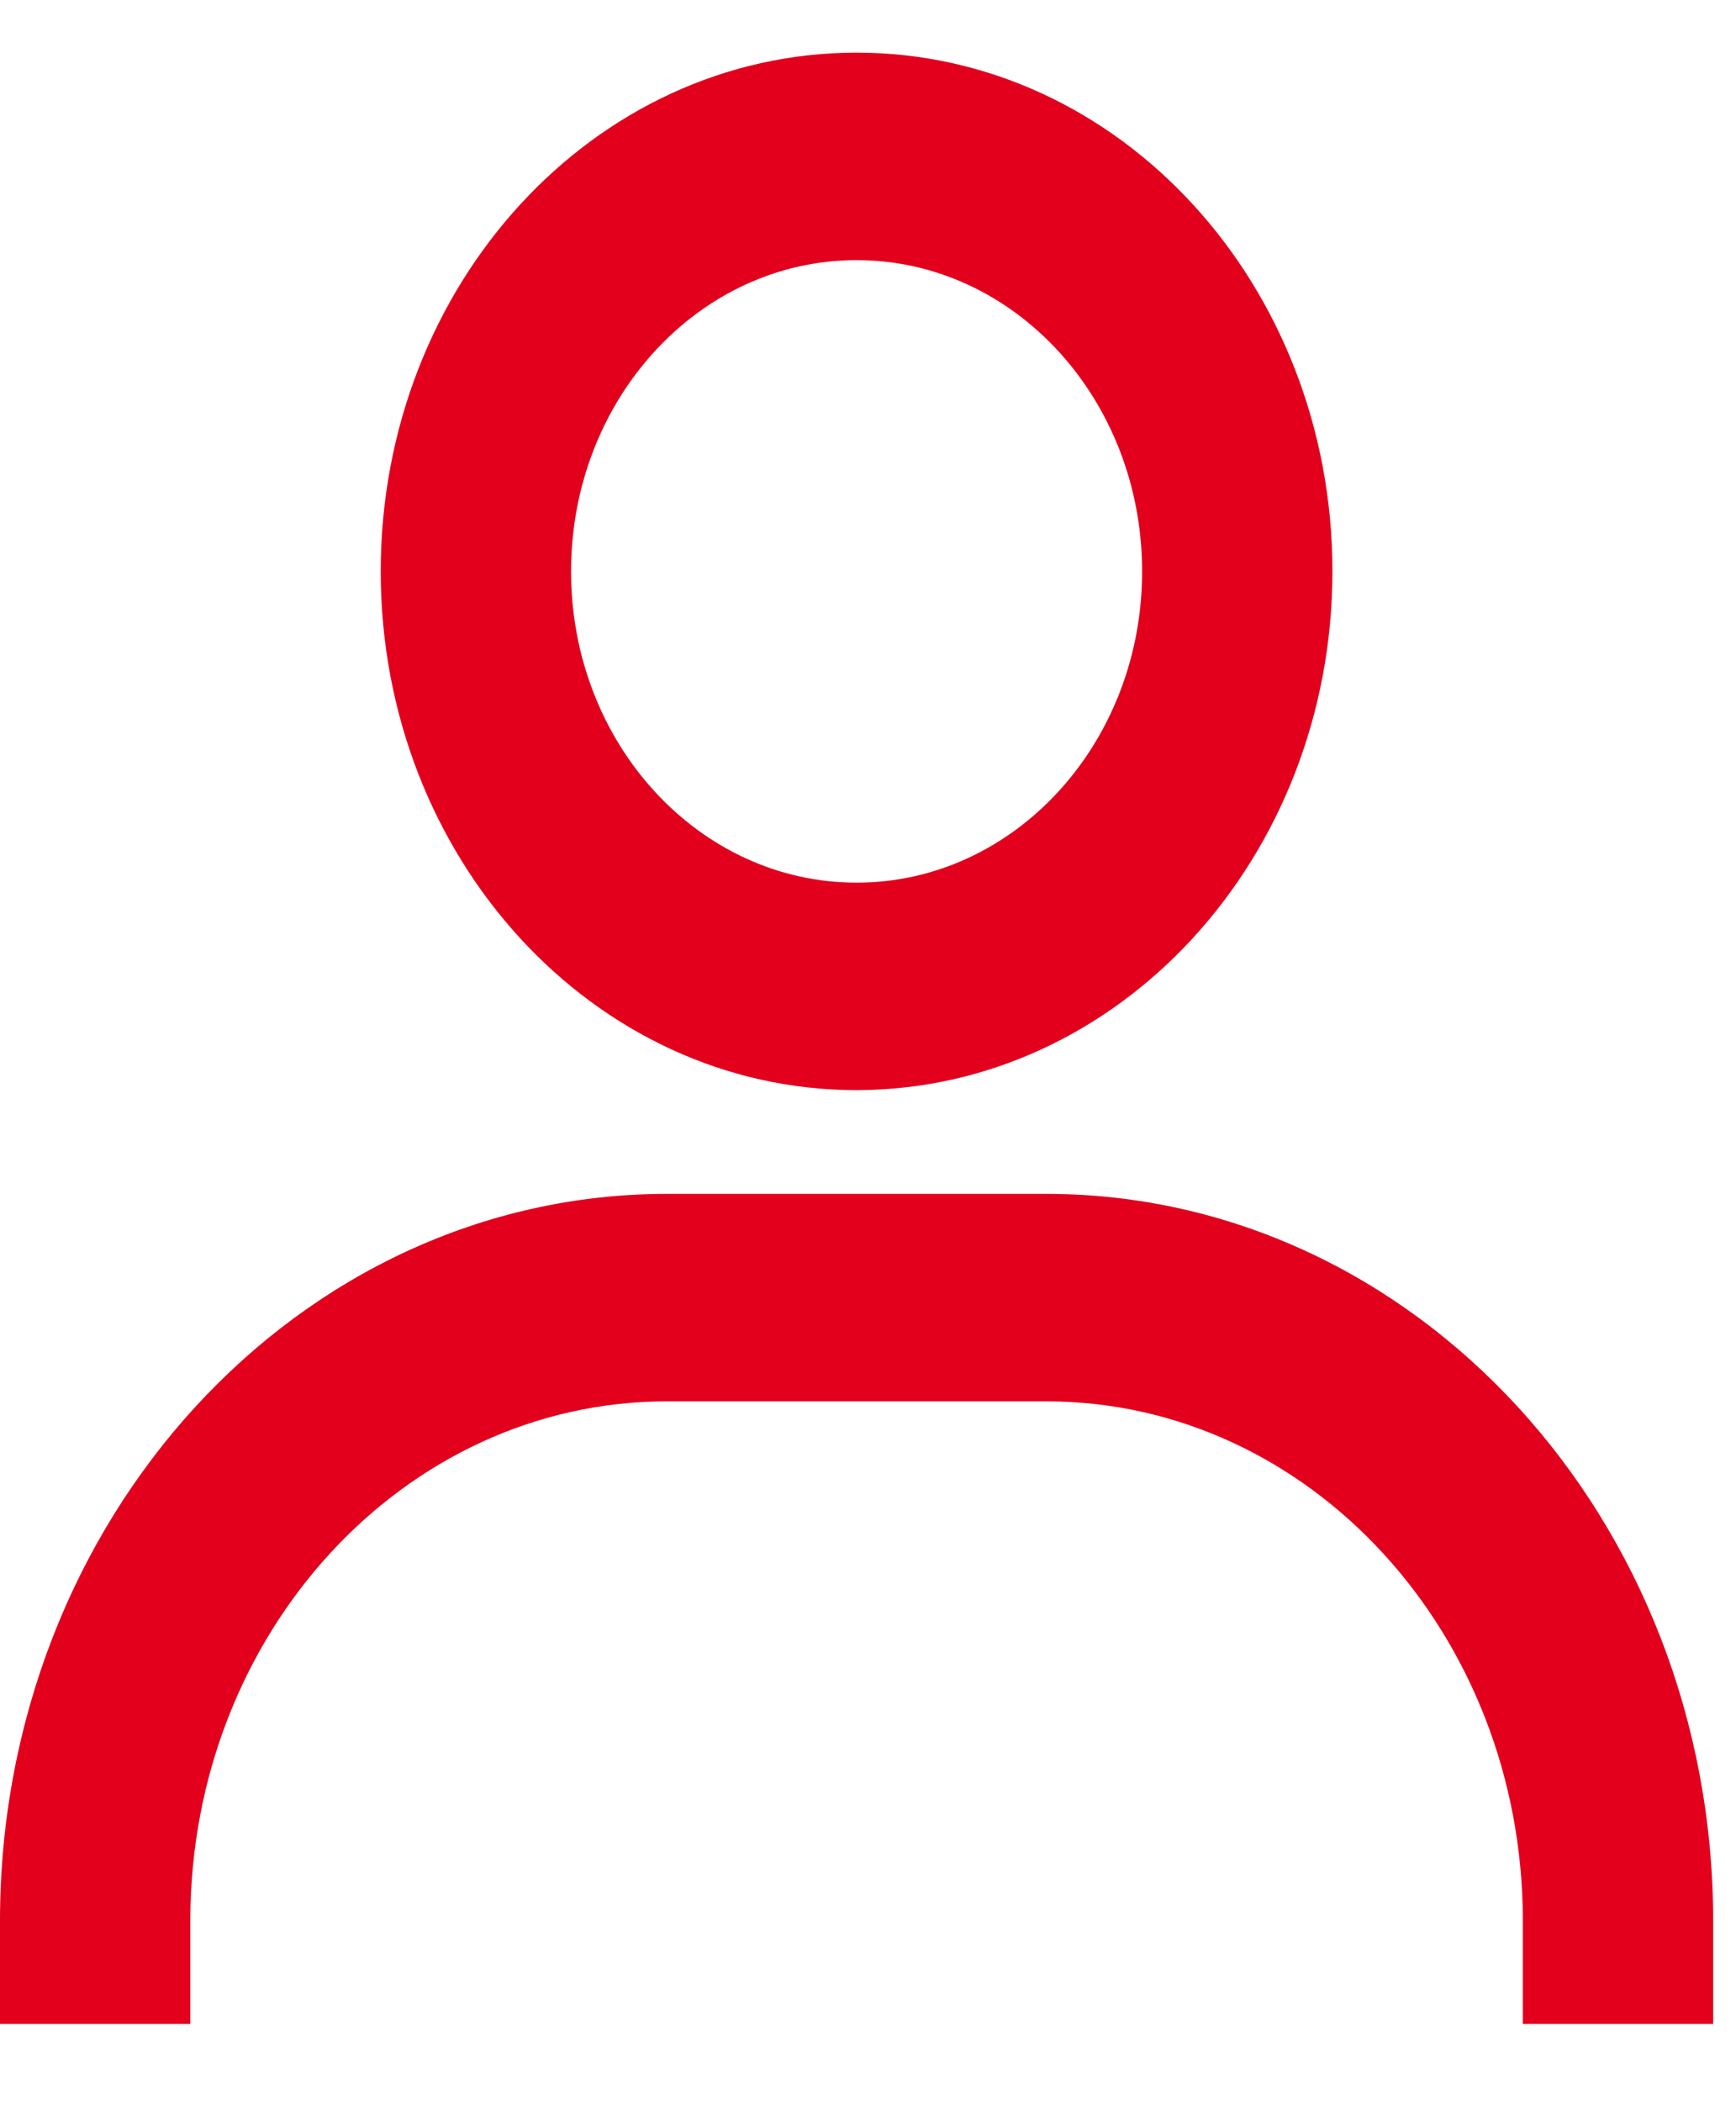 <svg width="19" height="23" viewBox="0 0 19 23" fill="none" xmlns="http://www.w3.org/2000/svg">
<path d="M2.083 22.143H0V21.008C0.005 16.622 3.266 13.067 7.292 13.062H11.458C15.483 13.067 18.745 16.622 18.75 21.008V22.143H16.667V21.008C16.663 17.875 14.333 15.336 11.458 15.332H7.292C4.417 15.336 2.087 17.875 2.083 21.008V22.143ZM9.375 11.927C6.499 11.927 4.167 9.386 4.167 6.252C4.167 3.117 6.499 0.576 9.375 0.576C12.252 0.576 14.583 3.117 14.583 6.252C14.58 9.385 12.25 11.923 9.375 11.927ZM9.375 2.846C7.649 2.846 6.25 4.371 6.25 6.252C6.25 8.132 7.649 9.657 9.375 9.657C11.101 9.657 12.5 8.132 12.5 6.252C12.5 4.371 11.101 2.846 9.375 2.846Z" fill="#E2001D"/>
</svg>

